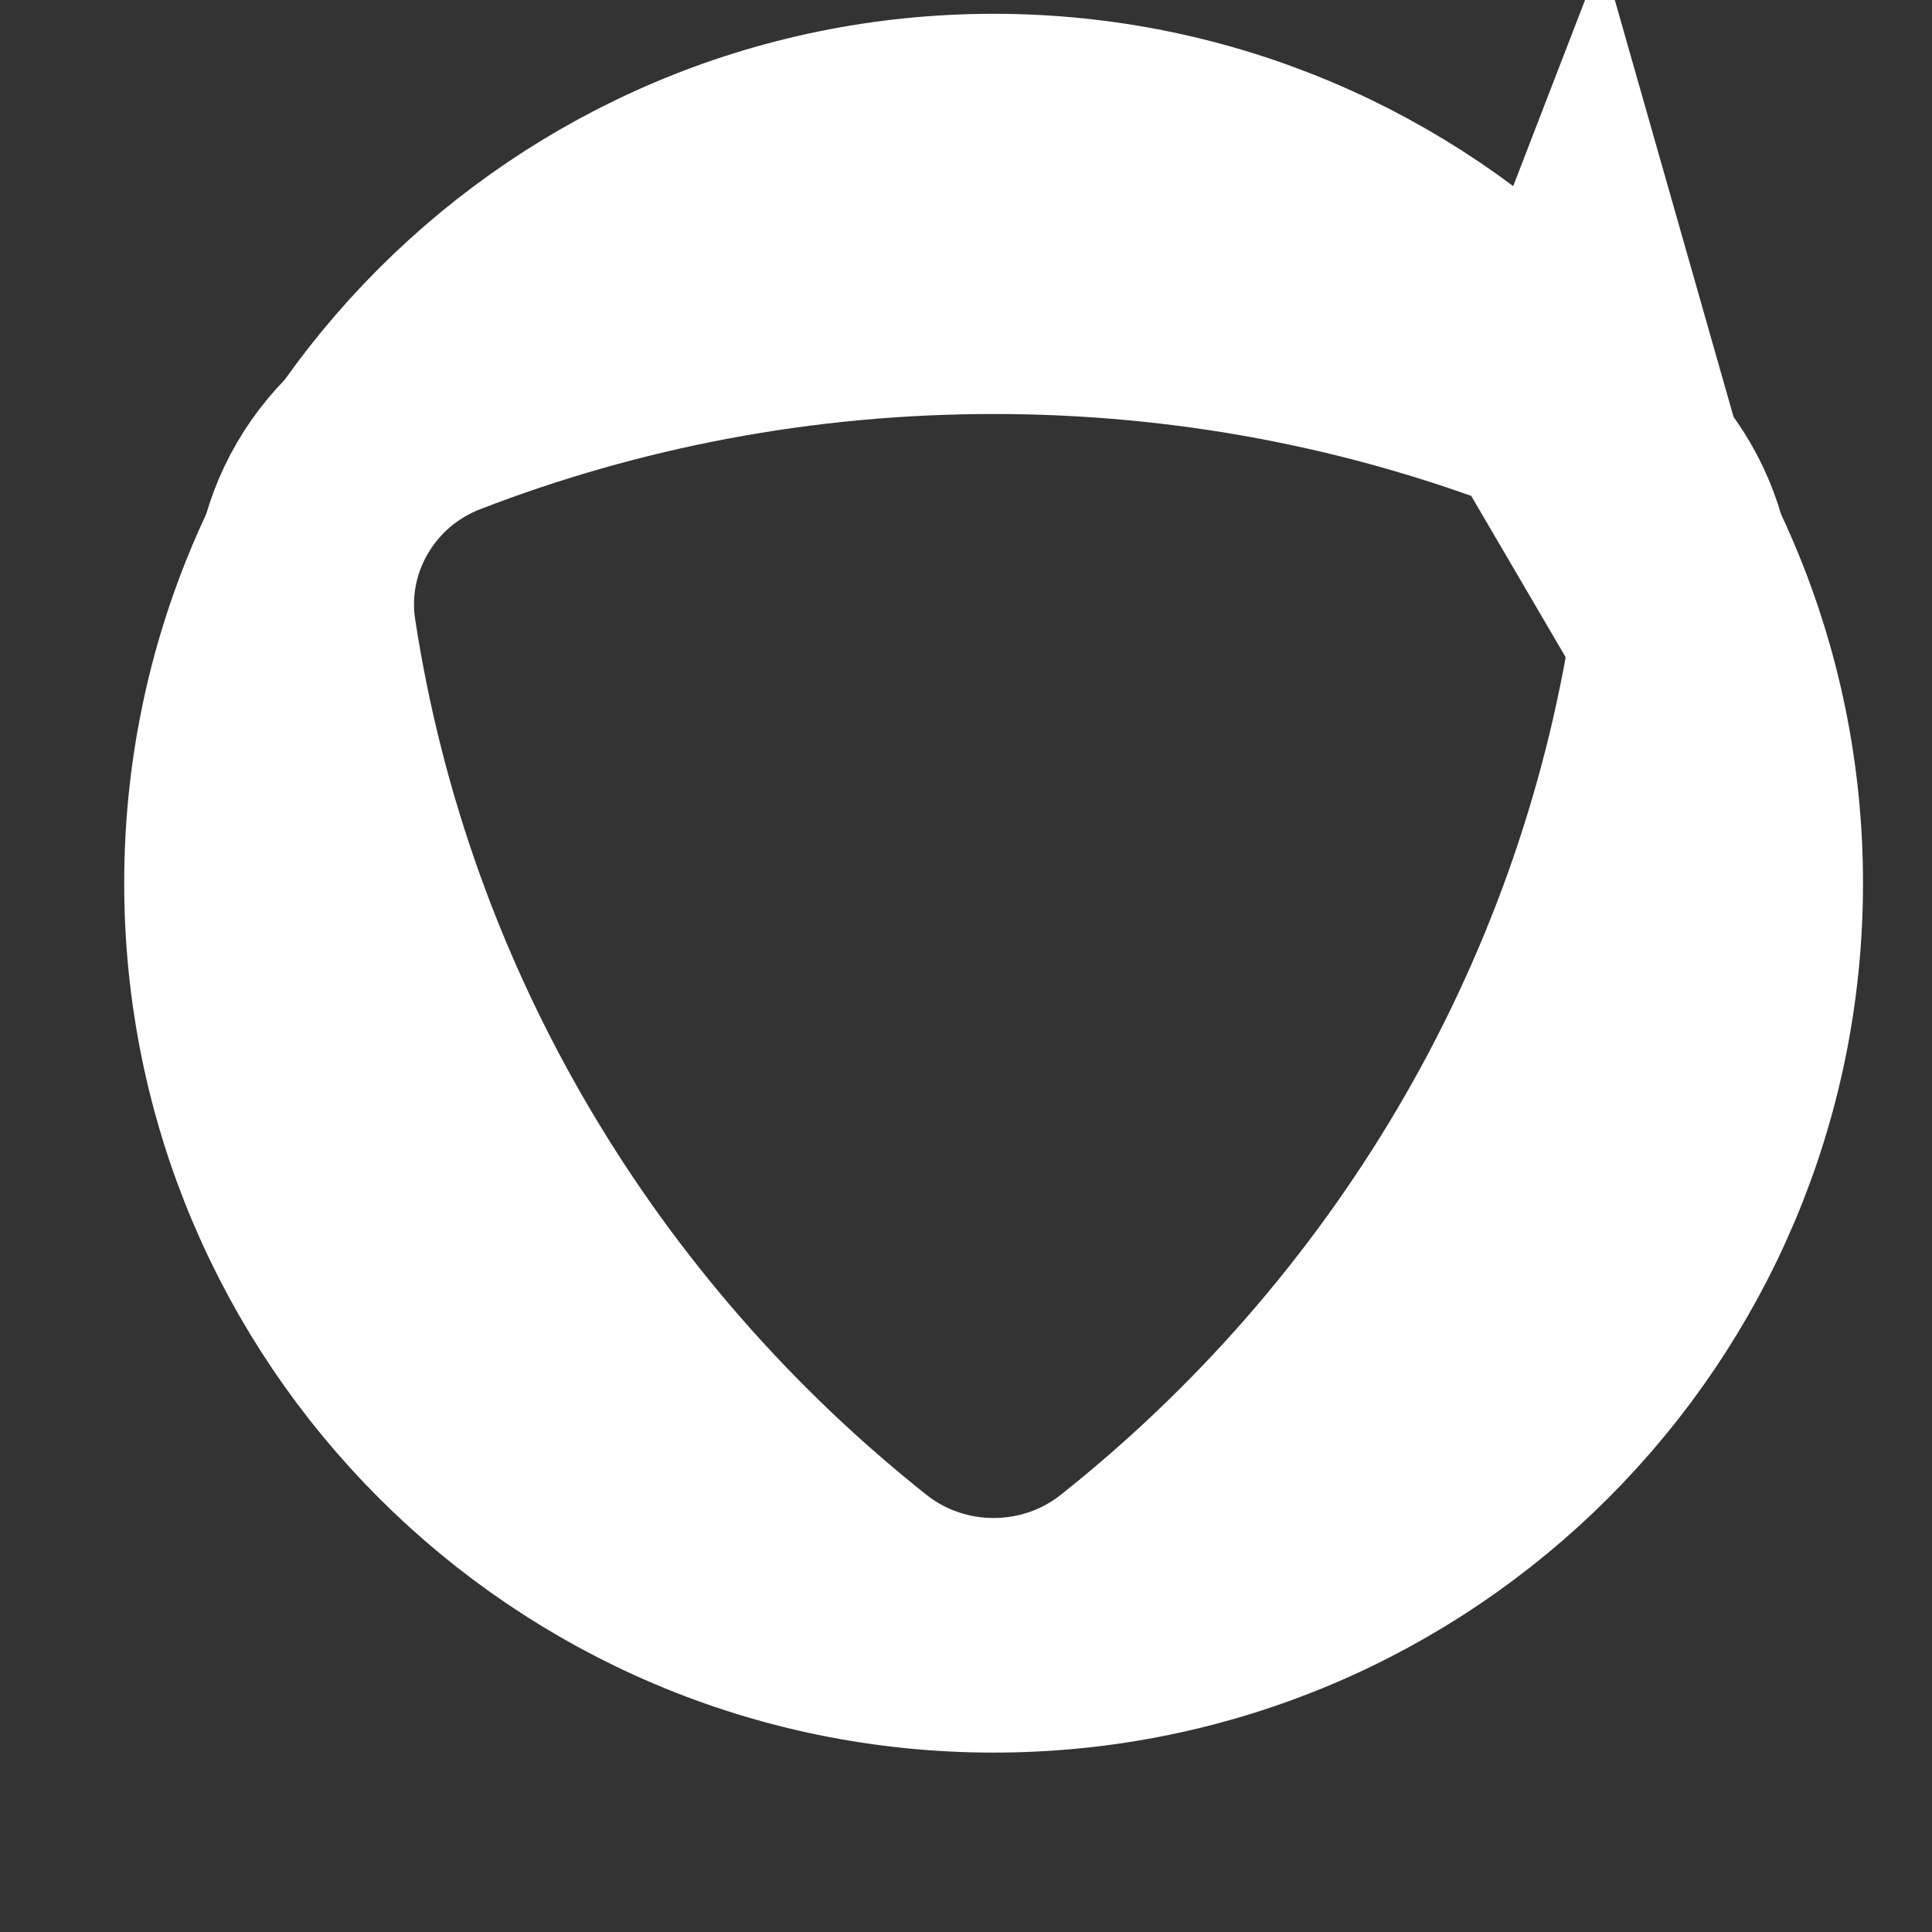 <svg width="70" height="70" viewBox="0 0 70 70" fill="none" xmlns="http://www.w3.org/2000/svg">
<rect x="0" y="0" width="70" height="70" fill="#333333" stroke="none"/>
<path d="M36 60C51.464 60 64 47.464 64 32C64 16.536 51.464 4 36 4C20.536 4 8 16.536 8 32C8 47.464 20.536 60 36 60Z" stroke="white" stroke-width="7"/>
<path d="M60.912 23.044L60.912 23.044C61.453 19.512 59.45 16.034 56.036 14.715M60.912 23.044L56.036 14.715M60.912 23.044C58.801 36.825 51.457 48.927 40.92 57.293C38.053 59.569 33.947 59.569 31.08 57.293C20.543 48.927 13.199 36.825 11.088 23.044L11.088 23.044C10.547 19.513 12.55 16.034 15.964 14.715L15.964 14.715C22.168 12.318 28.924 11 36 11C43.077 11 49.833 12.318 56.036 14.715M60.912 23.044L57.477 10.983L56.036 14.715" stroke="white" stroke-width="8"/>
</svg>
